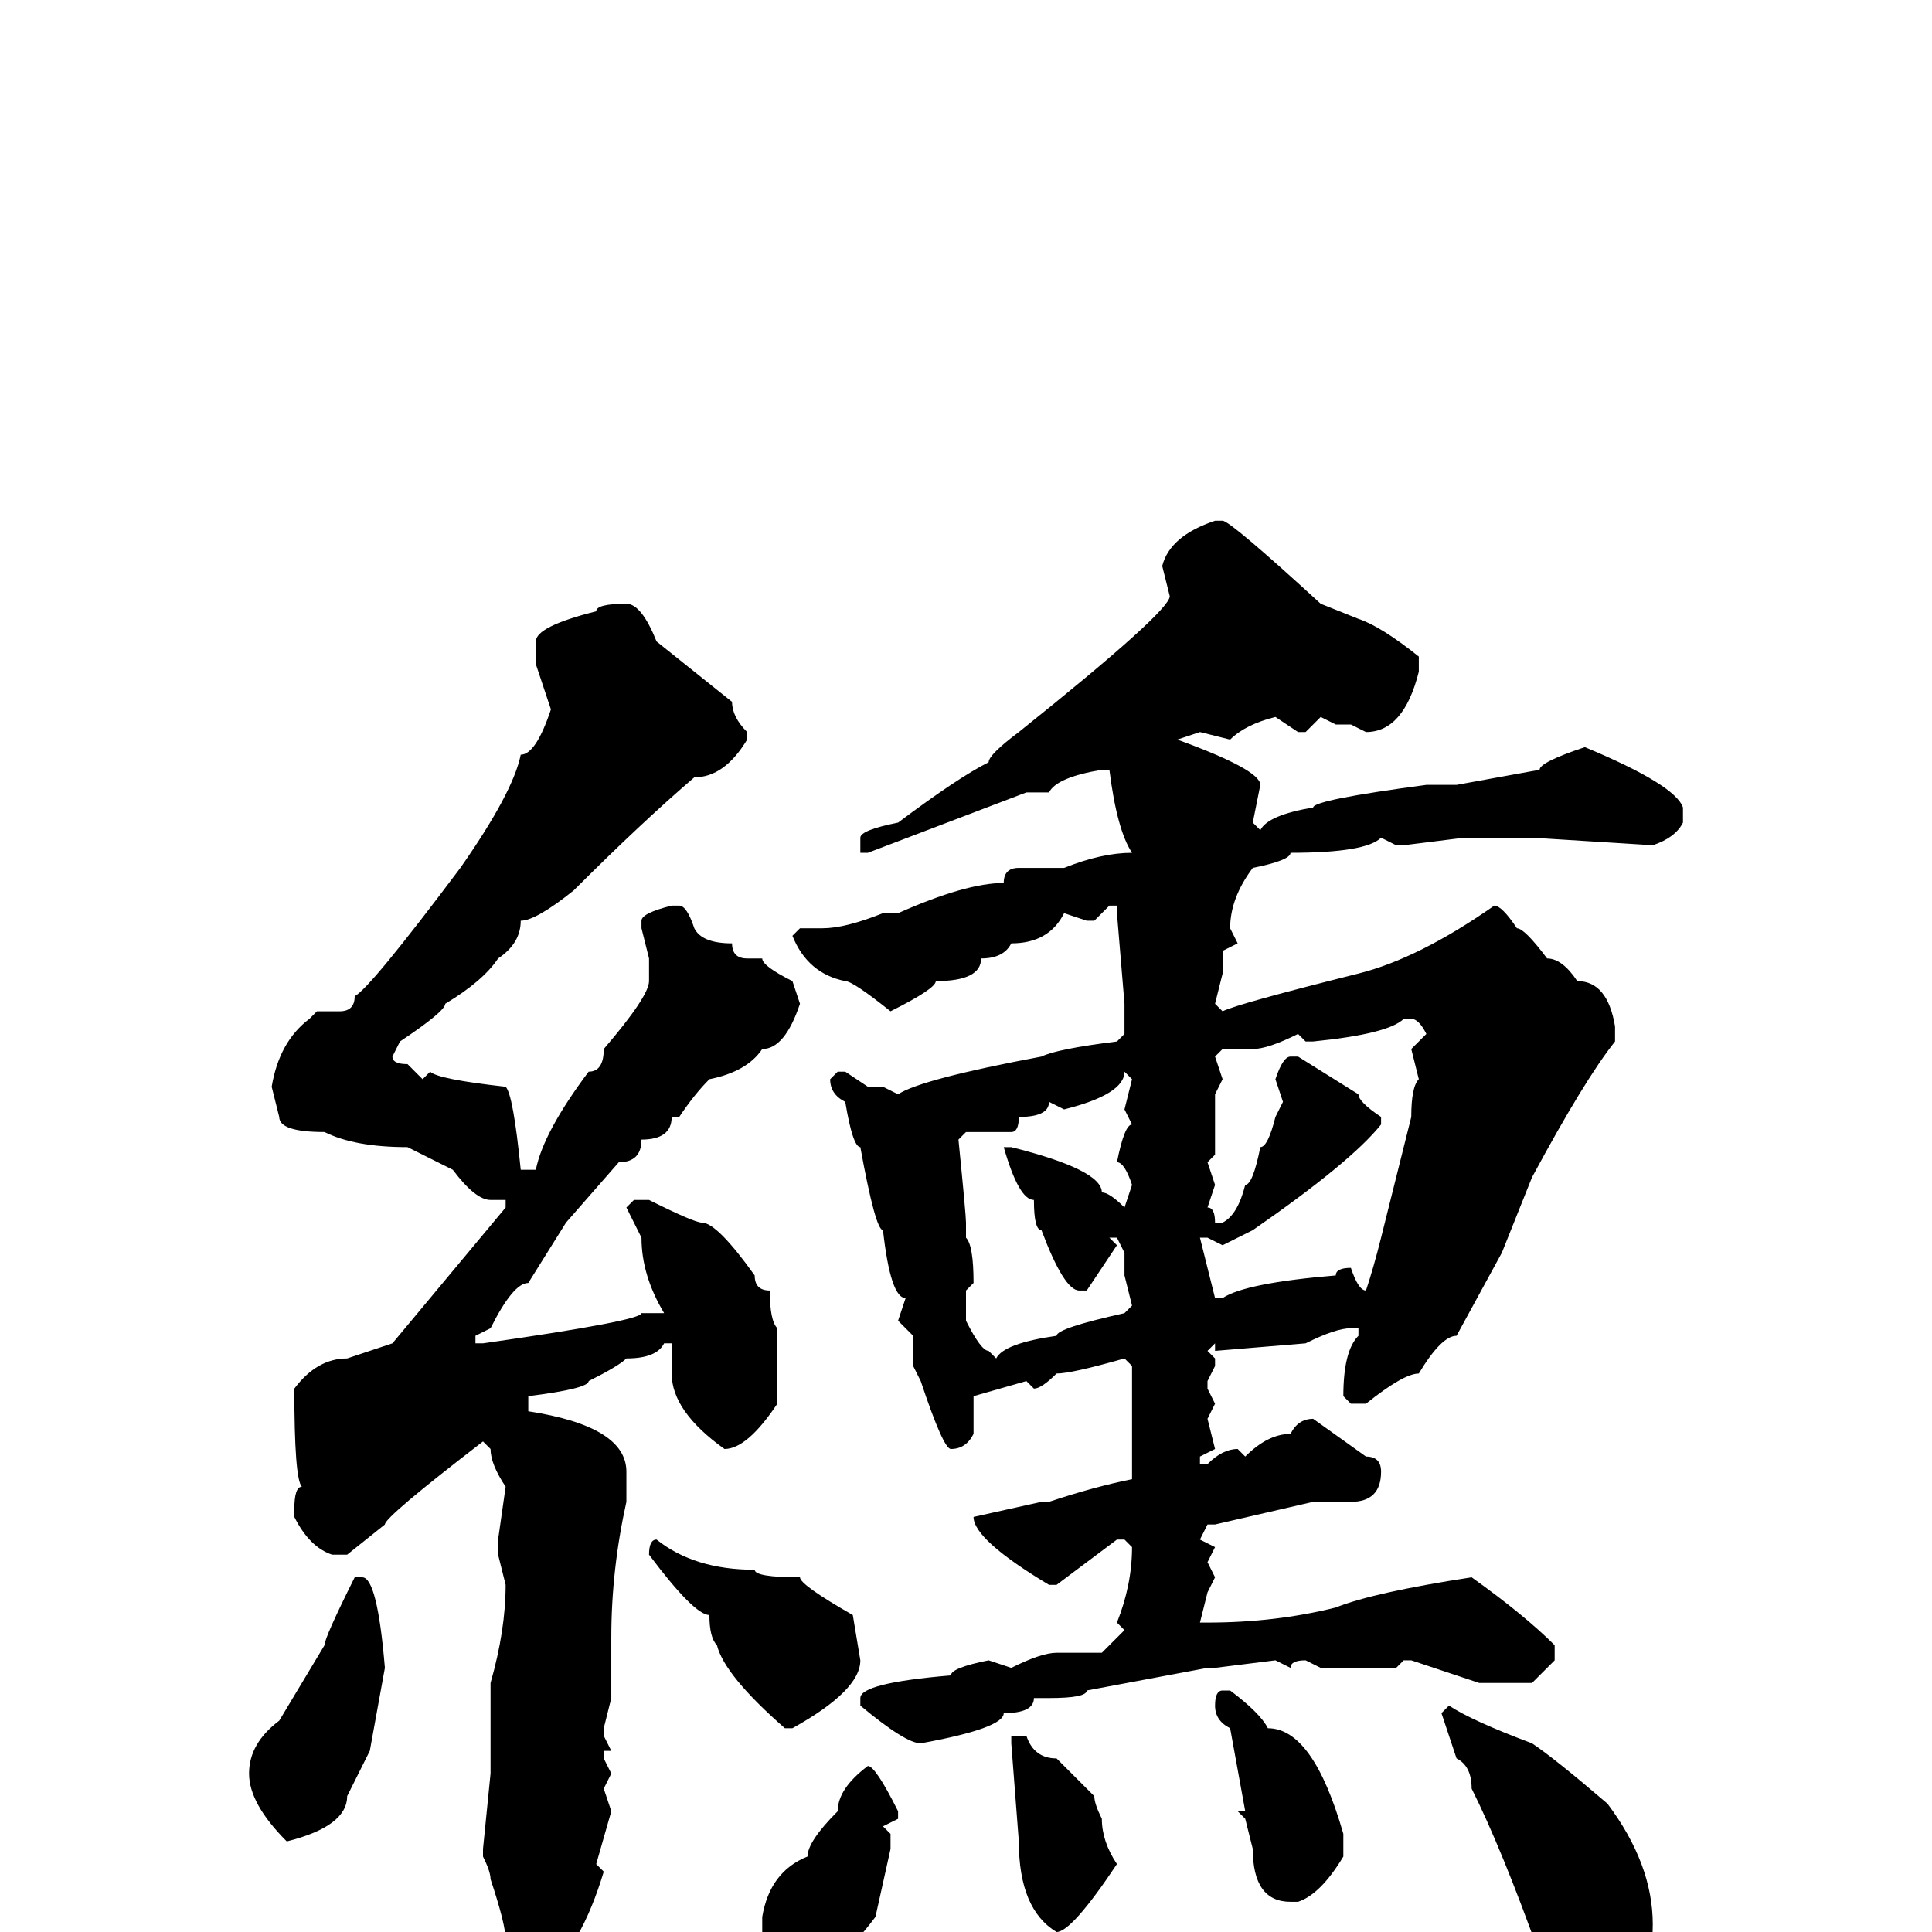 <svg xmlns="http://www.w3.org/2000/svg" viewBox="0 -256 256 256">
	<path fill="#000000" d="M162 -187Q163 -187 175 -176L180 -174Q183 -173 188 -169V-167Q186 -159 181 -159L179 -160H177L175 -161L173 -159H172L169 -161Q165 -160 163 -158L159 -159L156 -158Q167 -154 167 -152L166 -147L167 -146Q168 -148 174 -149Q174 -150 189 -152H193L204 -154Q204 -155 210 -157Q222 -152 223 -149V-147Q222 -145 219 -144L203 -145H194L186 -144H185L183 -145Q181 -143 171 -143Q171 -142 166 -141Q163 -137 163 -133L164 -131L162 -130V-127L161 -123L162 -122Q164 -123 180 -127Q188 -129 198 -136Q199 -136 201 -133Q202 -133 205 -129Q207 -129 209 -126Q213 -126 214 -120V-118Q210 -113 203 -100L199 -90L193 -79Q191 -79 188 -74Q186 -74 181 -70H179L178 -71Q178 -77 180 -79V-80H179Q177 -80 173 -78L161 -77V-78L160 -77L161 -76V-75L160 -73V-72L161 -70L160 -68L161 -64L159 -63V-62H160Q162 -64 164 -64L165 -63Q168 -66 171 -66Q172 -68 174 -68L181 -63Q183 -63 183 -61Q183 -57 179 -57H174L161 -54H160L159 -52L161 -51L160 -49L161 -47L160 -45L159 -41H160Q169 -41 177 -43Q182 -45 195 -47Q202 -42 206 -38V-36L203 -33H198H196L187 -36H186L185 -35H175L173 -36Q171 -36 171 -35L169 -36L161 -35H160L144 -32Q144 -31 139 -31H137Q137 -29 133 -29Q133 -27 122 -25Q120 -25 114 -30V-31Q114 -33 126 -34Q126 -35 131 -36L134 -35Q138 -37 140 -37H146L149 -40L148 -41Q150 -46 150 -51L149 -52H148L140 -46H139Q129 -52 129 -55L138 -57H139Q145 -59 150 -60V-75L149 -76Q142 -74 140 -74Q138 -72 137 -72L136 -73L129 -71V-66Q128 -64 126 -64Q125 -64 122 -73L121 -75V-79L119 -81L120 -84Q118 -84 117 -93Q116 -93 114 -104Q113 -104 112 -110Q110 -111 110 -113L111 -114H112L115 -112H116H117L119 -111Q122 -113 138 -116Q140 -117 148 -118L149 -119V-123L148 -135V-136H147L145 -134H144L141 -135Q139 -131 134 -131Q133 -129 130 -129Q130 -126 124 -126Q124 -125 118 -122Q113 -126 112 -126Q107 -127 105 -132L106 -133H109Q112 -133 117 -135H119Q128 -139 133 -139Q133 -141 135 -141H141Q146 -143 150 -143Q148 -146 147 -154H146Q140 -153 139 -151H136L115 -143H114V-144V-145Q114 -146 119 -147Q127 -153 131 -155Q131 -156 135 -159Q155 -175 155 -177L154 -181Q155 -185 161 -187ZM83 -176Q85 -176 87 -171L97 -163Q97 -161 99 -159V-158Q96 -153 92 -153Q85 -147 76 -138Q71 -134 69 -134Q69 -131 66 -129Q64 -126 59 -123Q59 -122 53 -118L52 -116Q52 -115 54 -115L56 -113L57 -114Q58 -113 67 -112Q68 -111 69 -101H71Q72 -106 78 -114Q80 -114 80 -117Q86 -124 86 -126V-129L85 -133V-134Q85 -135 89 -136H90Q91 -136 92 -133Q93 -131 97 -131Q97 -129 99 -129H101Q101 -128 105 -126L106 -123Q104 -117 101 -117Q99 -114 94 -113Q92 -111 90 -108H89Q89 -105 85 -105Q85 -102 82 -102L75 -94L70 -86Q68 -86 65 -80L63 -79V-78H64Q85 -81 85 -82H87H88Q85 -87 85 -92L83 -96L84 -97H86Q92 -94 93 -94Q95 -94 100 -87Q100 -85 102 -85Q102 -81 103 -80V-70Q99 -64 96 -64Q89 -69 89 -74V-78H88Q87 -76 83 -76Q82 -75 78 -73Q78 -72 70 -71V-69Q83 -67 83 -61V-57Q81 -48 81 -39V-36V-34V-31L80 -27V-26L81 -24H80V-23L81 -21L80 -19L81 -16L79 -9L80 -8Q77 2 72 6Q72 8 70 8H69L67 6V1Q67 -1 65 -7Q65 -8 64 -10V-11L65 -21V-22V-27V-33Q67 -40 67 -46L66 -50V-52L67 -59Q65 -62 65 -64L64 -65Q51 -55 51 -54L46 -50H44Q41 -51 39 -55V-56Q39 -59 40 -59Q39 -60 39 -72Q42 -76 46 -76L52 -78L67 -96V-97H65Q63 -97 60 -101L54 -104Q47 -104 43 -106Q37 -106 37 -108L36 -112Q37 -118 41 -121L42 -122H45Q47 -122 47 -124Q49 -125 61 -141Q68 -151 69 -156Q71 -156 73 -162L71 -168V-171Q71 -173 79 -175Q79 -176 83 -176ZM173 -118L172 -119Q168 -117 166 -117H162L161 -116L162 -113L161 -111V-110V-106V-103L160 -102L161 -99L160 -96Q161 -96 161 -94H162Q164 -95 165 -99Q166 -99 167 -104Q168 -104 169 -108L170 -110L169 -113Q170 -116 171 -116H172L180 -111Q180 -110 183 -108V-107Q179 -102 166 -93L162 -91L160 -92H159L161 -84H162Q165 -86 177 -87Q177 -88 179 -88Q180 -85 181 -85Q182 -88 183 -92L187 -108Q187 -112 188 -113L187 -117L189 -119Q188 -121 187 -121H186Q184 -119 174 -118ZM149 -114Q149 -111 141 -109L139 -110Q139 -108 135 -108Q135 -106 134 -106H128L127 -105Q128 -95 128 -94V-92Q129 -91 129 -86L128 -85V-83V-81Q130 -77 131 -77L132 -76Q133 -78 140 -79Q140 -80 149 -82L150 -83L149 -87V-90L148 -92H147L148 -91L144 -85H143Q141 -85 138 -93Q137 -93 137 -97Q135 -97 133 -104H134Q146 -101 146 -98Q147 -98 149 -96L150 -99Q149 -102 148 -102Q149 -107 150 -107L149 -109L150 -113ZM87 -52Q92 -48 100 -48Q100 -47 106 -47Q106 -46 113 -42L114 -36Q114 -32 105 -27H104Q96 -34 95 -38Q94 -39 94 -42Q92 -42 86 -50Q86 -52 87 -52ZM47 -47H48Q50 -47 51 -35L49 -24L46 -18Q46 -14 38 -12Q33 -17 33 -21Q33 -25 37 -28L43 -38Q43 -39 47 -47ZM162 -32H163Q167 -29 168 -27Q174 -27 178 -13V-10Q175 -5 172 -4H171Q166 -4 166 -11L165 -15L164 -16H165L163 -27Q161 -28 161 -30Q161 -32 162 -32ZM192 -30Q195 -28 203 -25Q206 -23 213 -17Q219 -9 219 -1Q219 9 212 11Q206 11 204 3Q199 -11 195 -19Q195 -22 193 -23L191 -29ZM136 -26Q137 -23 140 -23L145 -18Q145 -17 146 -15Q146 -12 148 -9Q142 0 140 0Q135 -3 135 -12L134 -25V-26ZM115 -22Q116 -22 119 -16V-15L117 -14L118 -13V-11L116 -2Q113 2 112 2L113 5Q111 9 103 11H101V8V-1V-2Q102 -8 107 -10Q107 -12 111 -16Q111 -19 115 -22Z"/>
</svg>